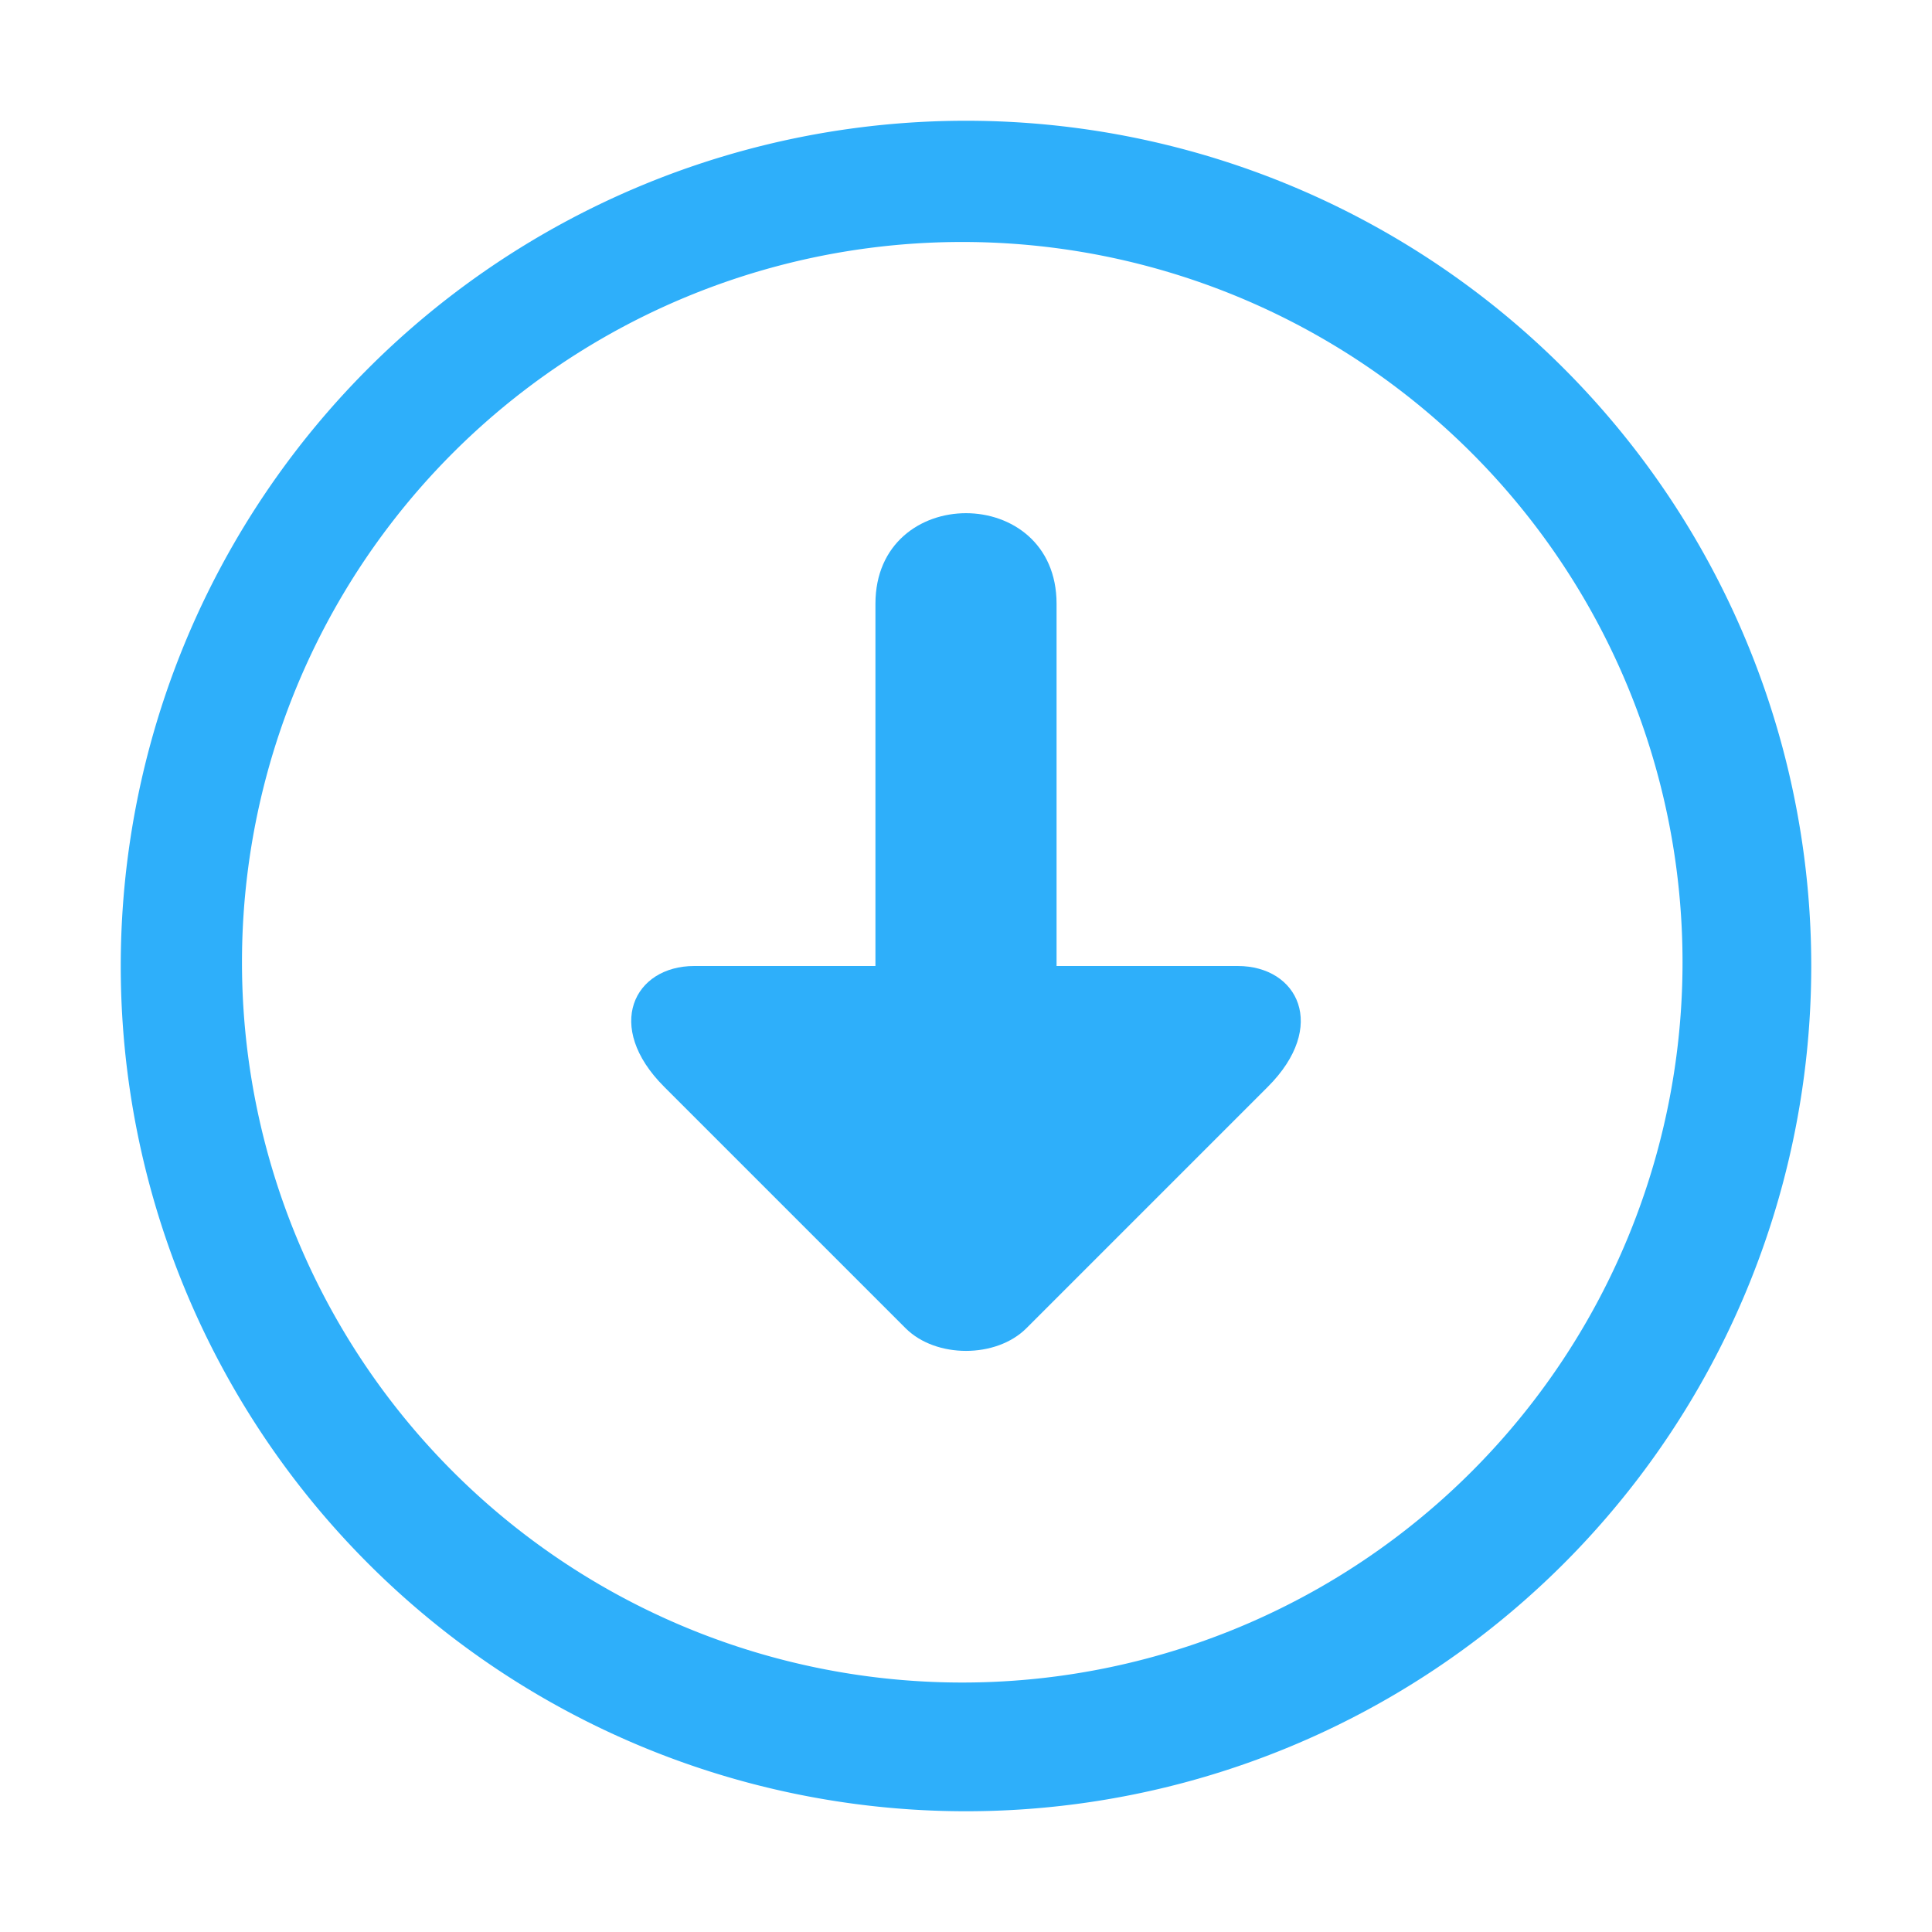 <?xml version="1.0" encoding="UTF-8" standalone="no"?>
<!-- Created with Inkscape (http://www.inkscape.org/) -->

<svg
   xmlns:dc="http://purl.org/dc/elements/1.1/"
   xmlns:cc="http://creativecommons.org/ns#"
   xmlns:rdf="http://www.w3.org/1999/02/22-rdf-syntax-ns#"
   xmlns:svg="http://www.w3.org/2000/svg"
   xmlns="http://www.w3.org/2000/svg"
   xmlns:sodipodi="http://sodipodi.sourceforge.net/DTD/sodipodi-0.dtd"
   xmlns:inkscape="http://www.inkscape.org/namespaces/inkscape"
   id="svg7384"
   sodipodi:docname="folder-download.svg"
   version="1.1"
   inkscape:version="0.92.5 (2060ec1f9f, 2020-04-08)"
   height="16"
   width="16">
  <sodipodi:namedview
     inkscape:cy="9.8613629"
     pagecolor="#ffffff"
     borderopacity="1"
     showborder="true"
     inkscape:bbox-paths="false"
     guidetolerance="10"
     inkscape:window-width="1920"
     showguides="true"
     inkscape:object-nodes="true"
     inkscape:snap-bbox="true"
     inkscape:pageshadow="2"
     inkscape:guide-bbox="true"
     inkscape:snap-nodes="true"
     bordercolor="#666666"
     objecttolerance="10"
     id="namedview88"
     showgrid="true"
     inkscape:window-maximized="1"
     inkscape:window-x="0"
     inkscape:snap-global="true"
     inkscape:window-y="29"
     gridtolerance="10"
     inkscape:window-height="1023"
     inkscape:snap-to-guides="true"
     inkscape:current-layer="layer13"
     inkscape:zoom="5.6568543"
     inkscape:cx="8.6593292"
     inkscape:snap-grids="true"
     inkscape:pageopacity="1">
    <inkscape:grid
       spacingx="1"
       spacingy="1"
       id="grid4866"
       empspacing="2"
       enabled="true"
       type="xygrid"
       snapvisiblegridlinesonly="true"
       visible="true"
       originx="0"
       originy="0" />
    <inkscape:grid
       type="xygrid"
       id="grid823" />
    <sodipodi:guide
       position="11.867,14.414"
       orientation="1,0"
       id="guide8815"
       inkscape:locked="false" />
    <sodipodi:guide
       position="5.75,8"
       orientation="0,1"
       id="guide8838"
       inkscape:locked="false" />
    <sodipodi:guide
       position="5.75,8"
       orientation="1,0"
       id="guide8840"
       inkscape:locked="false" />
    <sodipodi:guide
       position="10.25,8"
       orientation="1,0"
       id="guide8842"
       inkscape:locked="false" />
    <sodipodi:guide
       position="10.5,7"
       orientation="1,0"
       id="guide8844"
       inkscape:locked="false" />
    <sodipodi:guide
       position="5.5,7"
       orientation="1,0"
       id="guide8846"
       inkscape:locked="false" />
    <sodipodi:guide
       position="7.25,11"
       orientation="1,0"
       id="guide8848"
       inkscape:locked="false" />
    <sodipodi:guide
       position="8.75,11"
       orientation="1,0"
       id="guide8850"
       inkscape:locked="false" />
    <sodipodi:guide
       position="7.5,5"
       orientation="1,0"
       id="guide8852"
       inkscape:locked="false" />
    <sodipodi:guide
       position="8.5,5"
       orientation="1,0"
       id="guide8854"
       inkscape:locked="false" />
    <sodipodi:guide
       position="8,4.75"
       orientation="0,1"
       id="guide8856"
       inkscape:locked="false" />
    <sodipodi:guide
       position="7.75,4.75"
       orientation="1,0"
       id="guide8858"
       inkscape:locked="false" />
    <sodipodi:guide
       position="8.25,4.75"
       orientation="1,0"
       id="guide8860"
       inkscape:locked="false" />
    <sodipodi:guide
       position="8,12"
       orientation="0,1"
       id="guide8862"
       inkscape:locked="false" />
    <sodipodi:guide
       position="11,7.5"
       orientation="1,0"
       id="guide8864"
       inkscape:locked="false" />
    <sodipodi:guide
       position="11,7.5"
       orientation="0,1"
       id="guide8866"
       inkscape:locked="false" />
    <sodipodi:guide
       position="10.75,8"
       orientation="1,0"
       id="guide8868"
       inkscape:locked="false" />
    <sodipodi:guide
       position="5.25,8"
       orientation="1,0"
       id="guide8870"
       inkscape:locked="false" />
    <sodipodi:guide
       position="5,7.5"
       orientation="1,0"
       id="guide8872"
       inkscape:locked="false" />
  </sodipodi:namedview>
  <title
     id="title9167">Gnome Symbolic Icon Theme</title>
  <defs
     id="defs7386" />
  <g
     inkscape:label="status"
     transform="translate(-442,-176)"
     inkscape:groupmode="layer"
     id="layer9"
     style="display:inline" />
  <g
     inkscape:label="devices"
     transform="translate(-442,-176)"
     inkscape:groupmode="layer"
     id="layer10" />
  <g
     inkscape:label="apps"
     transform="translate(-442,-176)"
     inkscape:groupmode="layer"
     id="layer11" />
  <g
     inkscape:label="actions"
     transform="translate(-442,-176)"
     inkscape:groupmode="layer"
     id="layer12" />
  <g
     inkscape:label="places"
     transform="translate(-442,-176)"
     inkscape:groupmode="layer"
     id="layer13">
    <path
       style="opacity:1;fill:#2eaffa;fill-opacity:1;stroke:none;stroke-width:0.1;stroke-linecap:round;stroke-linejoin:round;stroke-miterlimit:4;stroke-dasharray:none;stroke-opacity:0.168"
       d="M 8 1 A 7 7 0 0 0 1 8 A 7 7 0 0 0 8 15 A 7 7 0 0 0 15 8 A 7 7 0 0 0 8 1 z M 7.969 2.004 A 5.964 5.964 0 0 1 13.934 7.969 A 5.964 5.964 0 0 1 7.969 13.934 A 5.964 5.964 0 0 1 2.004 7.969 A 5.964 5.964 0 0 1 7.969 2.004 z "
       transform="translate(442,176)"
       id="path8810" />
    <path
       style="opacity:1;fill:#2eaffa;fill-opacity:1;stroke:none;stroke-width:0.1;stroke-linecap:round;stroke-linejoin:round;stroke-miterlimit:4;stroke-dasharray:none;stroke-opacity:1"
       d="m 449.25,181 c 0,-1 1.5,-1 1.5,0 v 3 h -1.5 z"
       id="rect8831"
       inkscape:connector-curvature="0"
       sodipodi:nodetypes="ccccc" />
    <path
       style="fill:#2eaffa;fill-opacity:1;stroke:none;stroke-width:0.2;stroke-linecap:butt;stroke-linejoin:miter;stroke-miterlimit:4;stroke-dasharray:none;stroke-opacity:1"
       d="m 447.75,184 h 4.5 c 0.5,0 0.75,0.5 0.25,1 l -2,2 c -0.25,0.25 -0.75,0.25 -1,0 l -2,-2 c -0.5,-0.5 -0.25,-1 0.25,-1 z"
       id="path8836"
       inkscape:connector-curvature="0"
       sodipodi:nodetypes="ccccccc" />
  </g>
  <g
     inkscape:label="mimetypes"
     transform="translate(-442,-176)"
     inkscape:groupmode="layer"
     id="layer14" />
  <g
     inkscape:label="emblems"
     transform="translate(-442,-176)"
     inkscape:groupmode="layer"
     id="layer15"
     style="display:inline" />
</svg>
